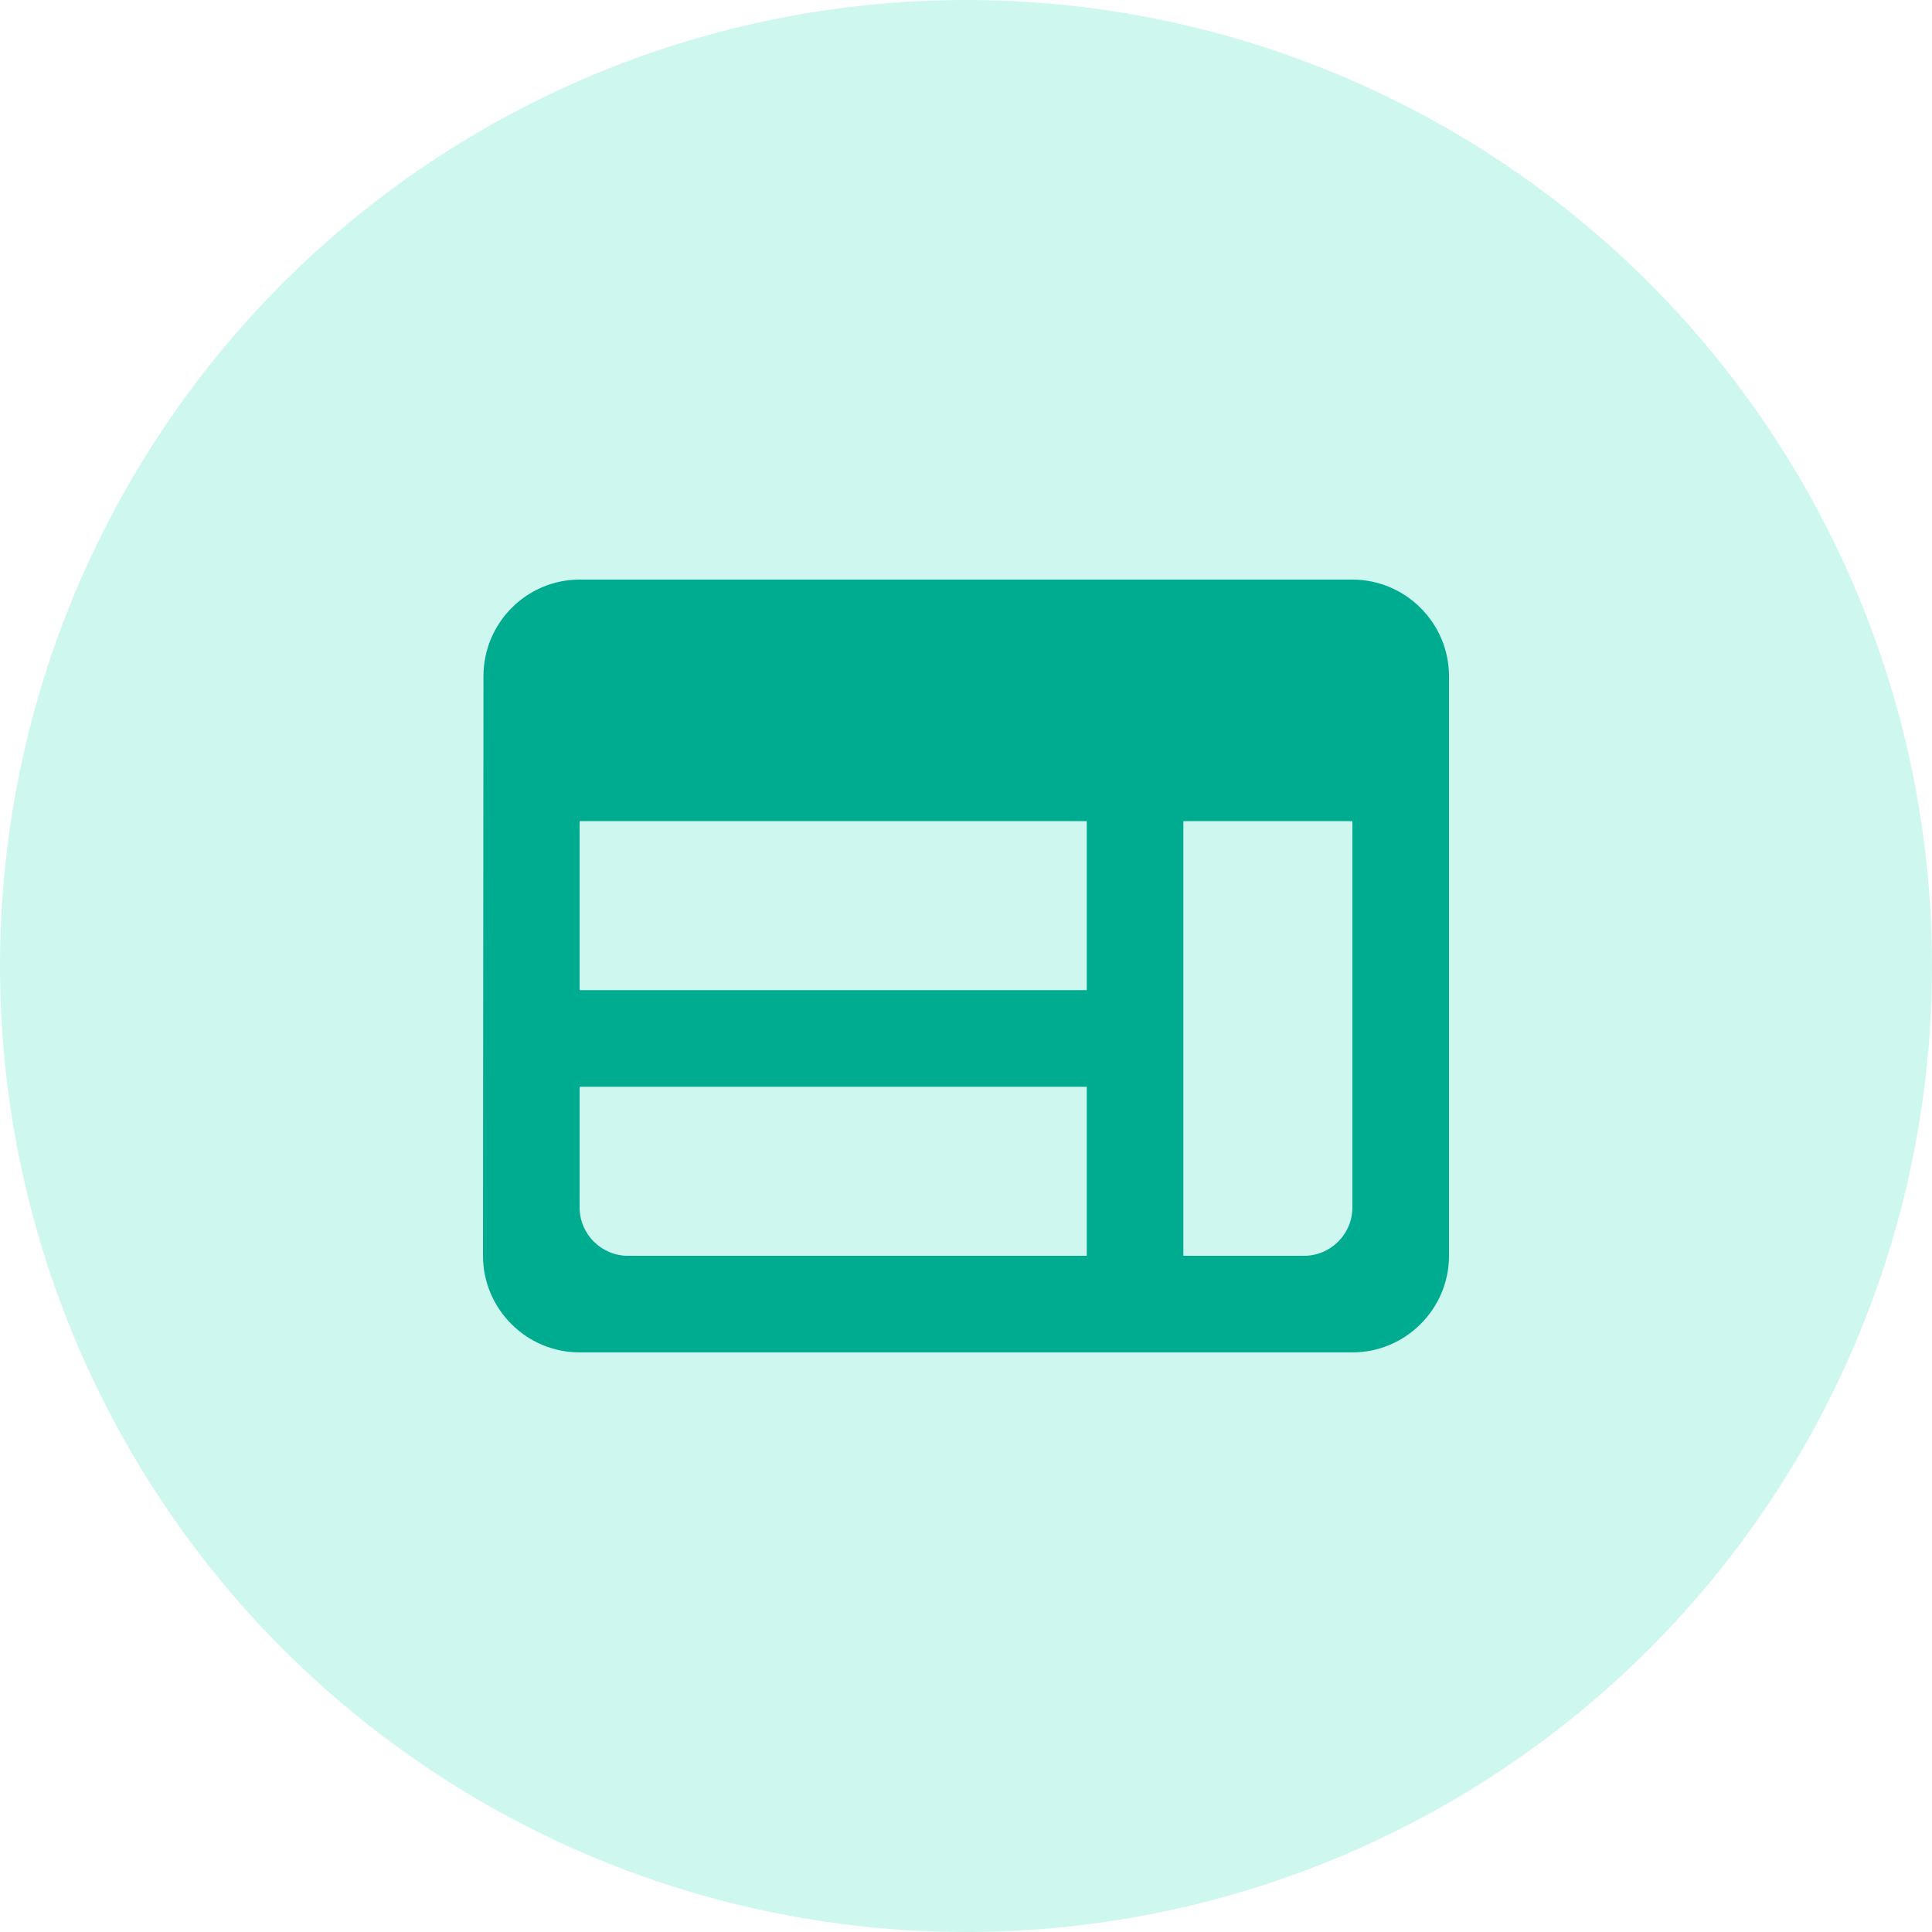 <svg width="50" height="50" viewBox="0 0 50 50" fill="none" xmlns="http://www.w3.org/2000/svg">
<circle cx="25" cy="25" r="25" fill="#0ED7B5" fill-opacity="0.2"/>
<path d="M35 15H15C13.625 15 12.512 16.125 12.512 17.5L12.5 32.5C12.5 33.875 13.625 35 15 35H35C36.375 35 37.5 33.875 37.5 32.5V17.5C37.5 16.125 36.375 15 35 15ZM15 21.25H28.125V25.625H15V21.25ZM15 28.125H28.125V32.5H16.25C15.562 32.5 15 31.938 15 31.25V28.125ZM33.75 32.5H30.625V21.25H35V31.25C35 31.938 34.438 32.5 33.75 32.5Z" fill="#00AC8F"/>
</svg>
